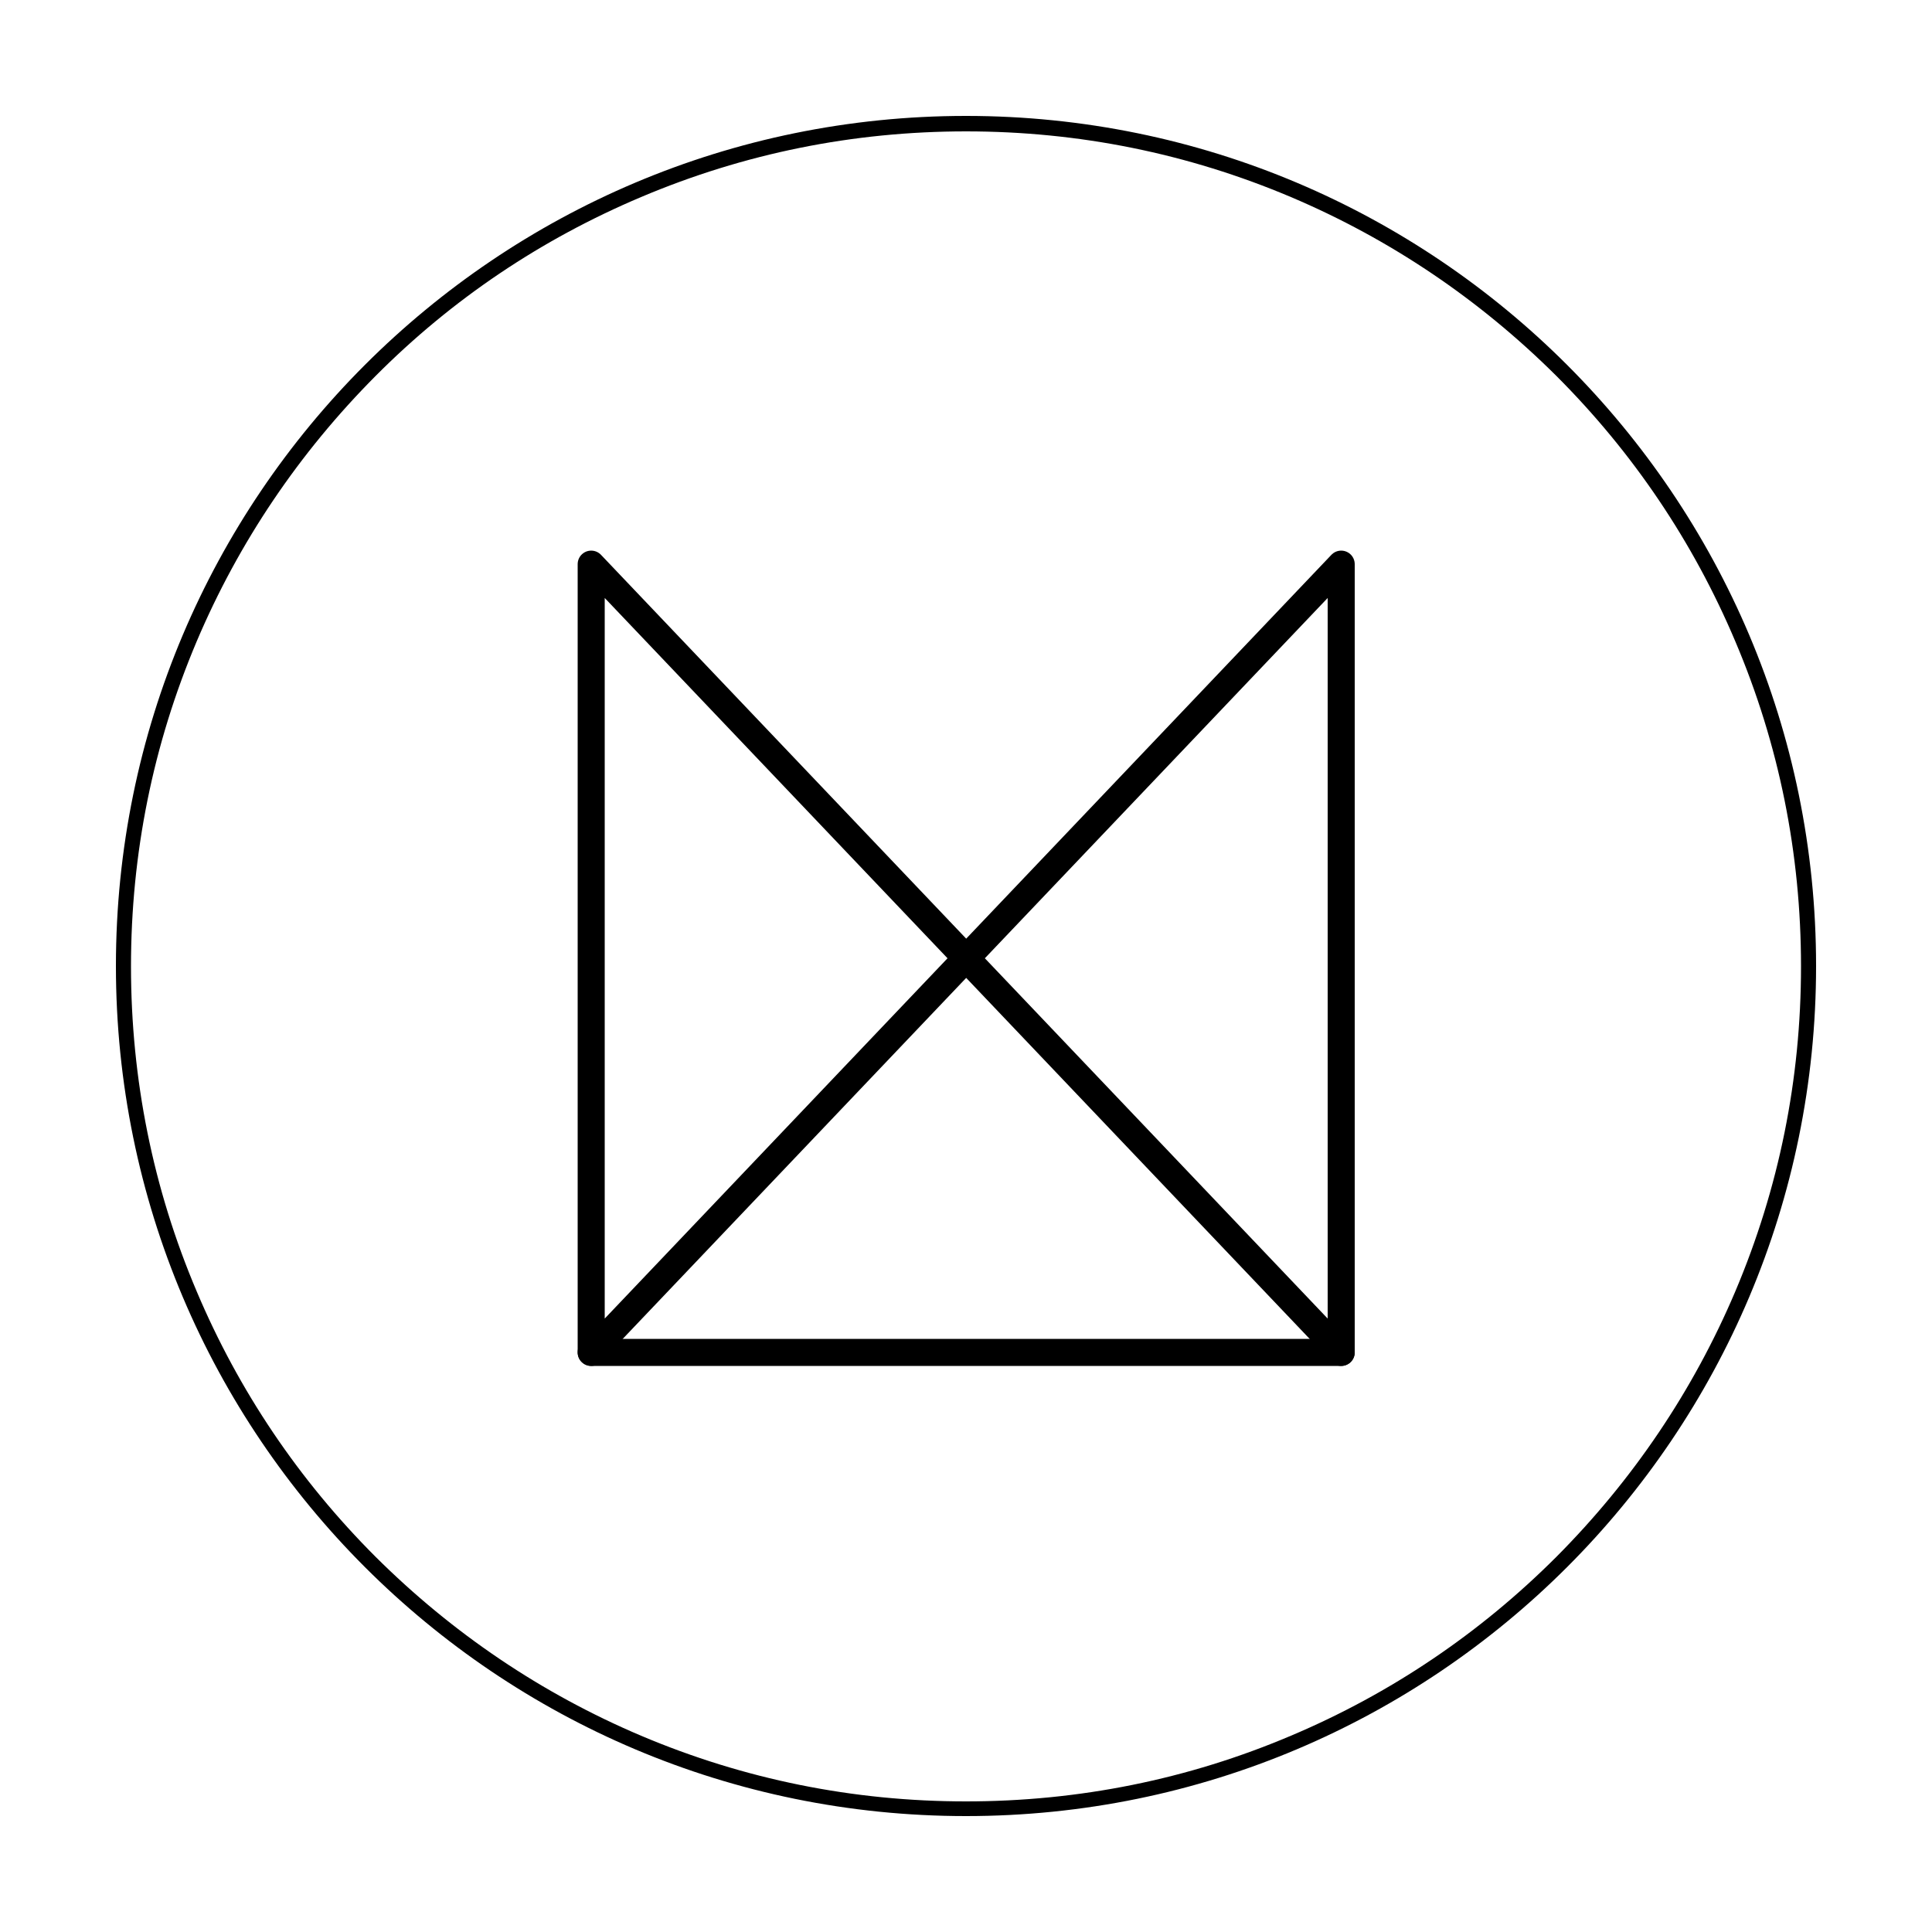 
<svg version="1.1" id="logo" xmlns="http://www.w3.org/2000/svg" xmlns:xlink="http://www.w3.org/1999/xlink" x="0px" y="0px"
	 viewBox="0 0 500 500" style="enable-background:new 0 0 500 500;" xml:space="preserve">



<defs>
<!-- Here we can put javascript -->
	<style type="text/css">
		.st0{fill:#FFF;stroke:#000000;stroke-width:7;stroke-linecap:round;stroke-linejoin:round;stroke-miterlimit:10;}

		.st0 {
			stroke-dasharray: 1200;
			stroke-dashoffset: 0;
			animation: dash 1.5s linear forwards;
		}

		#logo:hover .st0 {
			fill: #EEE;
			transition: .8s;
		}

		@keyframes dash {
			from {
				stroke-dashoffset: 1200;
			}
			to {
				stroke-dashoffset: 0;
			}
		}
	</style>
</defs>



<!-- <g> group for different layers -->
<g>
	<path d="M250,34c29.2,0,57.4,5.7,84.1,17c25.7,10.9,48.8,26.5,68.7,46.3c19.8,19.8,35.4,42.9,46.3,68.7c11.3,26.6,17,54.9,17,84.1
		s-5.7,57.4-17,84.1c-10.9,25.7-26.5,48.8-46.3,68.7c-19.8,19.8-42.9,35.4-68.7,46.3c-26.6,11.3-54.9,17-84.1,17s-57.4-5.7-84.1-17
		c-25.7-10.9-48.8-26.5-68.7-46.3c-19.8-19.8-35.4-42.9-46.3-68.7c-11.3-26.6-17-54.9-17-84.1s5.7-57.4,17-84.1
		c10.9-25.7,26.5-48.8,46.3-68.7s42.9-35.4,68.7-46.3C192.6,39.7,220.8,34,250,34 M250,30C128.5,30,30,128.5,30,250
		s98.5,220,220,220s220-98.5,220-220S371.5,30,250,30L250,30z"/>
</g>
<polygon class="st0" points="153,350 153,146 347.1,350 347.1,146 "/>
<line class="st0" x1="153" y1="350" x2="347.1" y2="350"/>
</svg>
